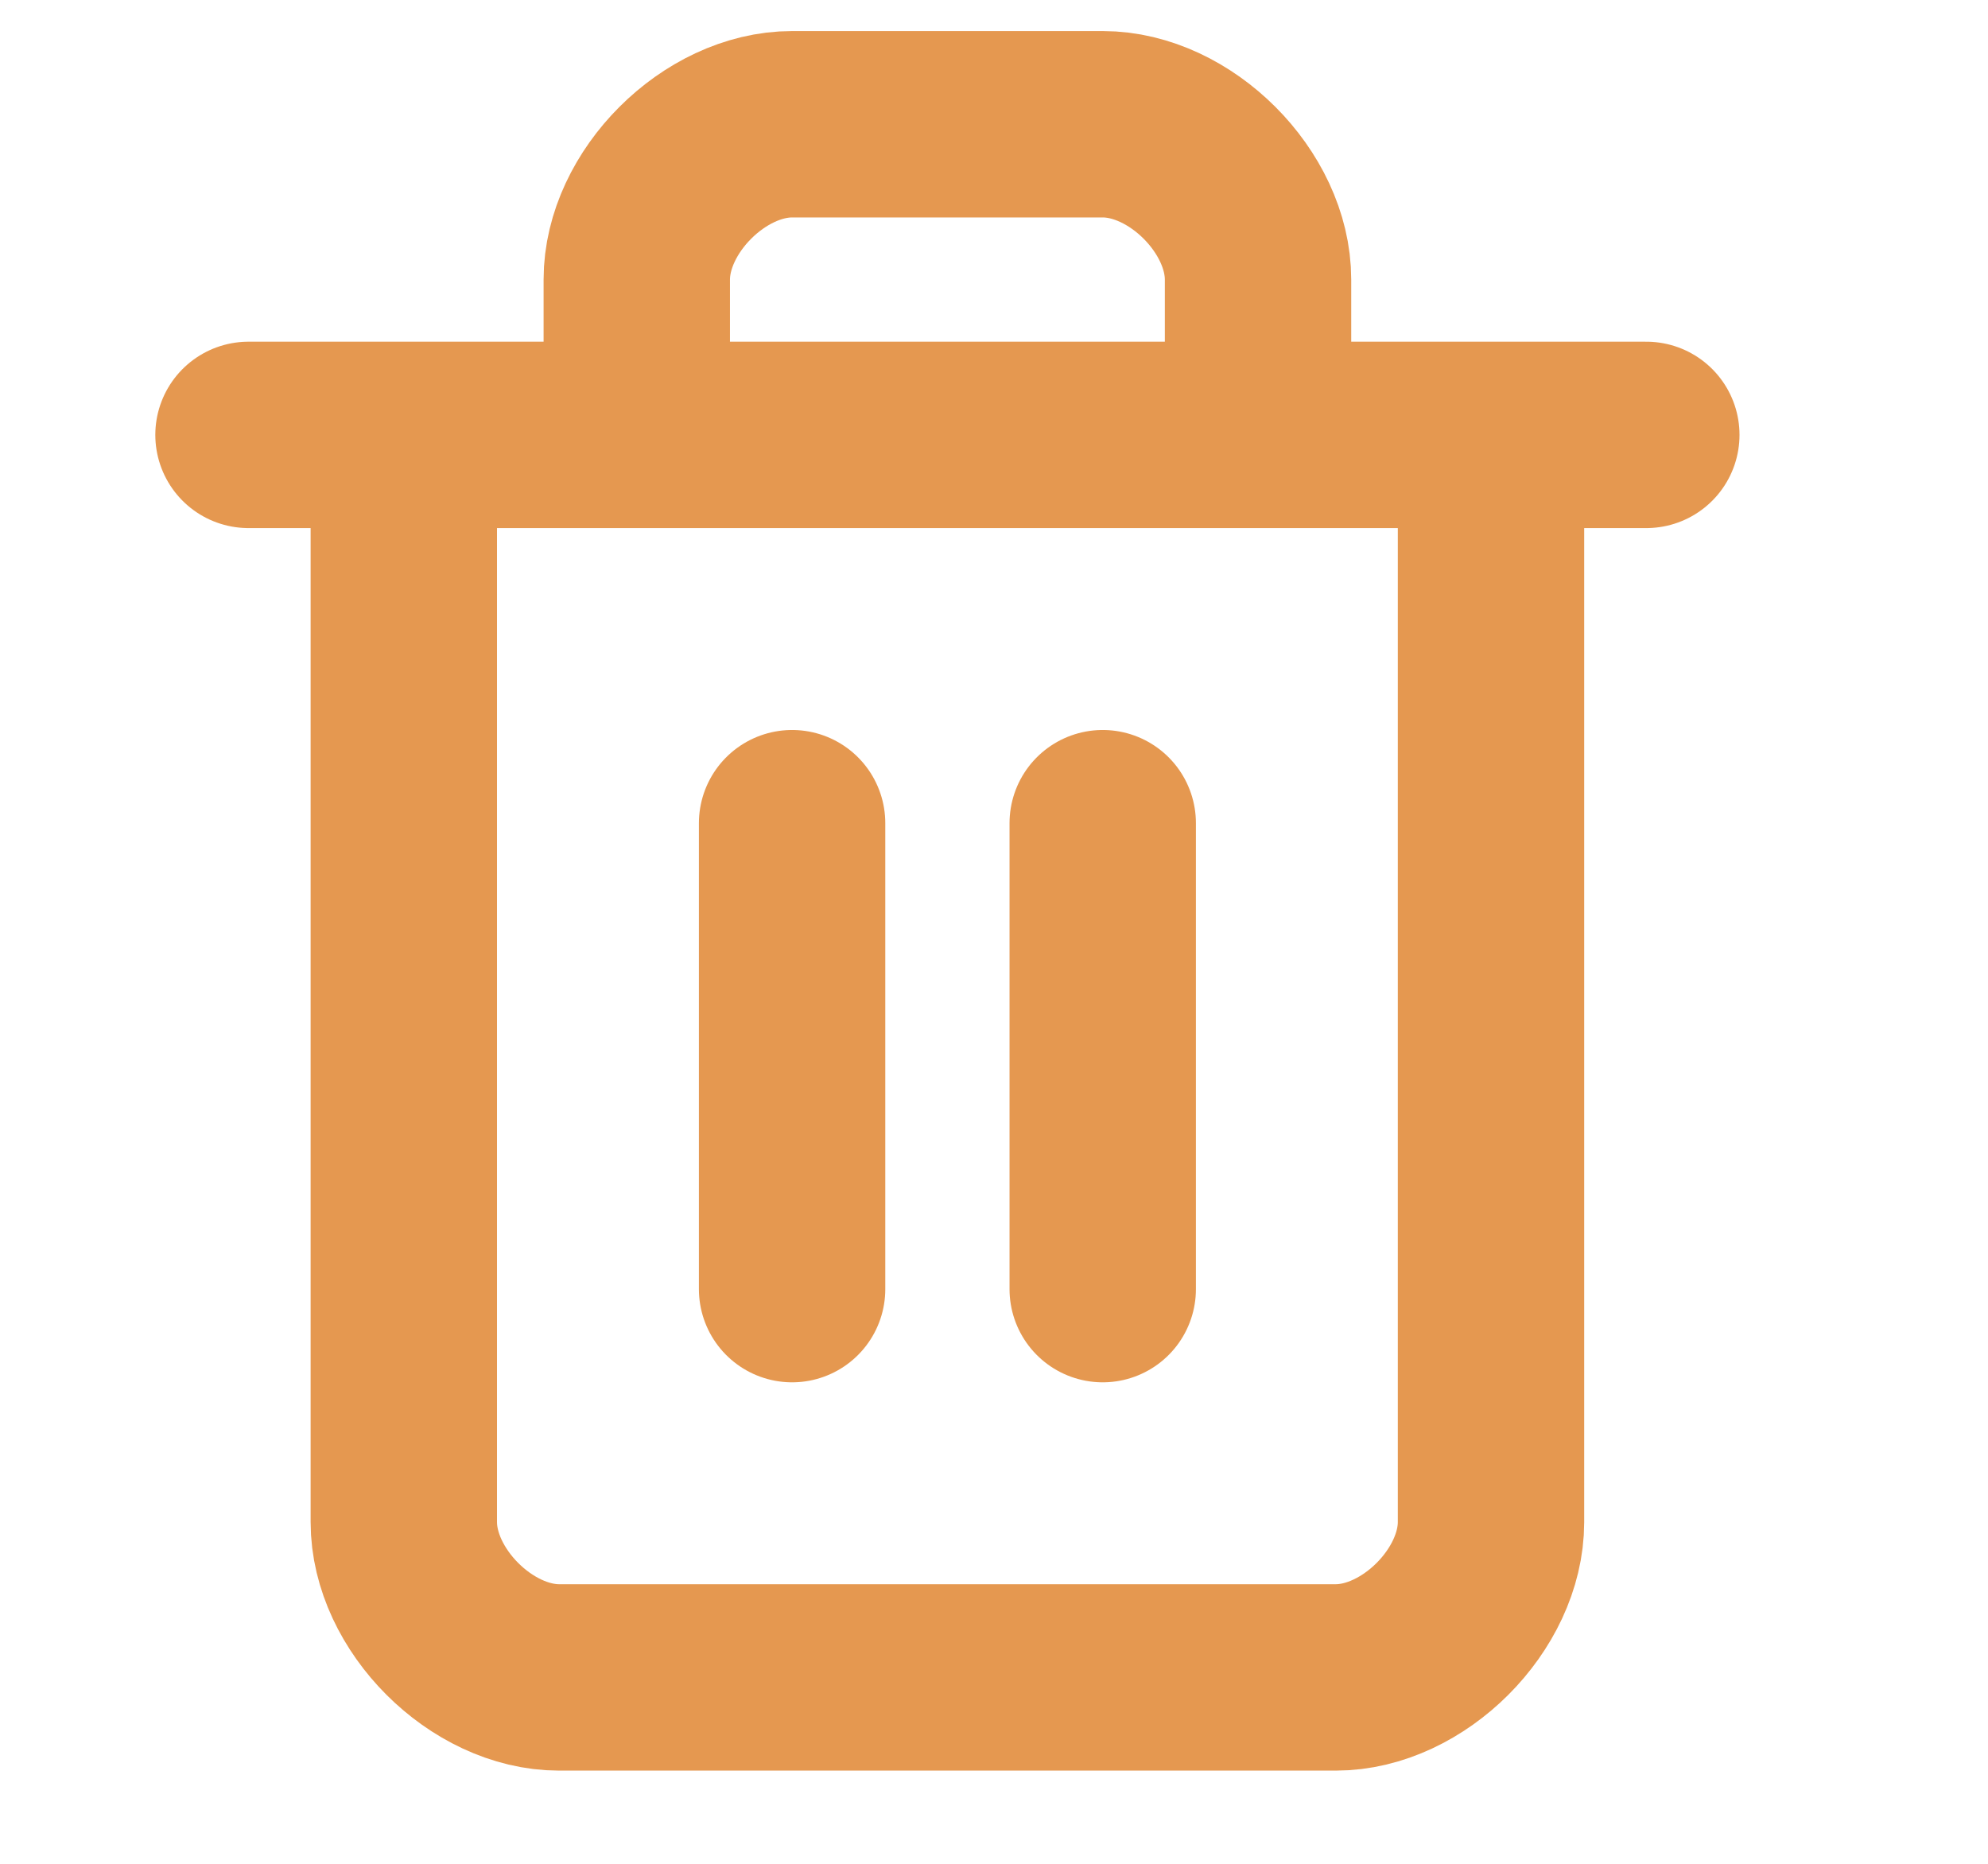 <svg xmlns="http://www.w3.org/2000/svg" width="16" height="15" viewBox="0 0 16 15" fill="none">
  <g clip-path="url(#clip0_198_134)">
    <path d="M2 3.5H13.25M12 3.5V12.25C12 12.875 11.375 13.5 10.75 13.5H4.5C3.875 13.5 3.25 12.875 3.25 12.25V3.5M5.125 3.5V2.25C5.125 1.625 5.75 1 6.375 1H8.875C9.5 1 10.125 1.625 10.125 2.25V3.5M6.375 6.625V10.375M8.875 6.625V10.375" stroke="#E59850" stroke-width="1.5" stroke-linecap="round" stroke-linejoin="round"/>
  </g>
  <defs>
    <clipPath id="clip0_198_134">
      <rect width="15.25" height="14.5" fill="white"/>
    </clipPath>
  </defs>
</svg>